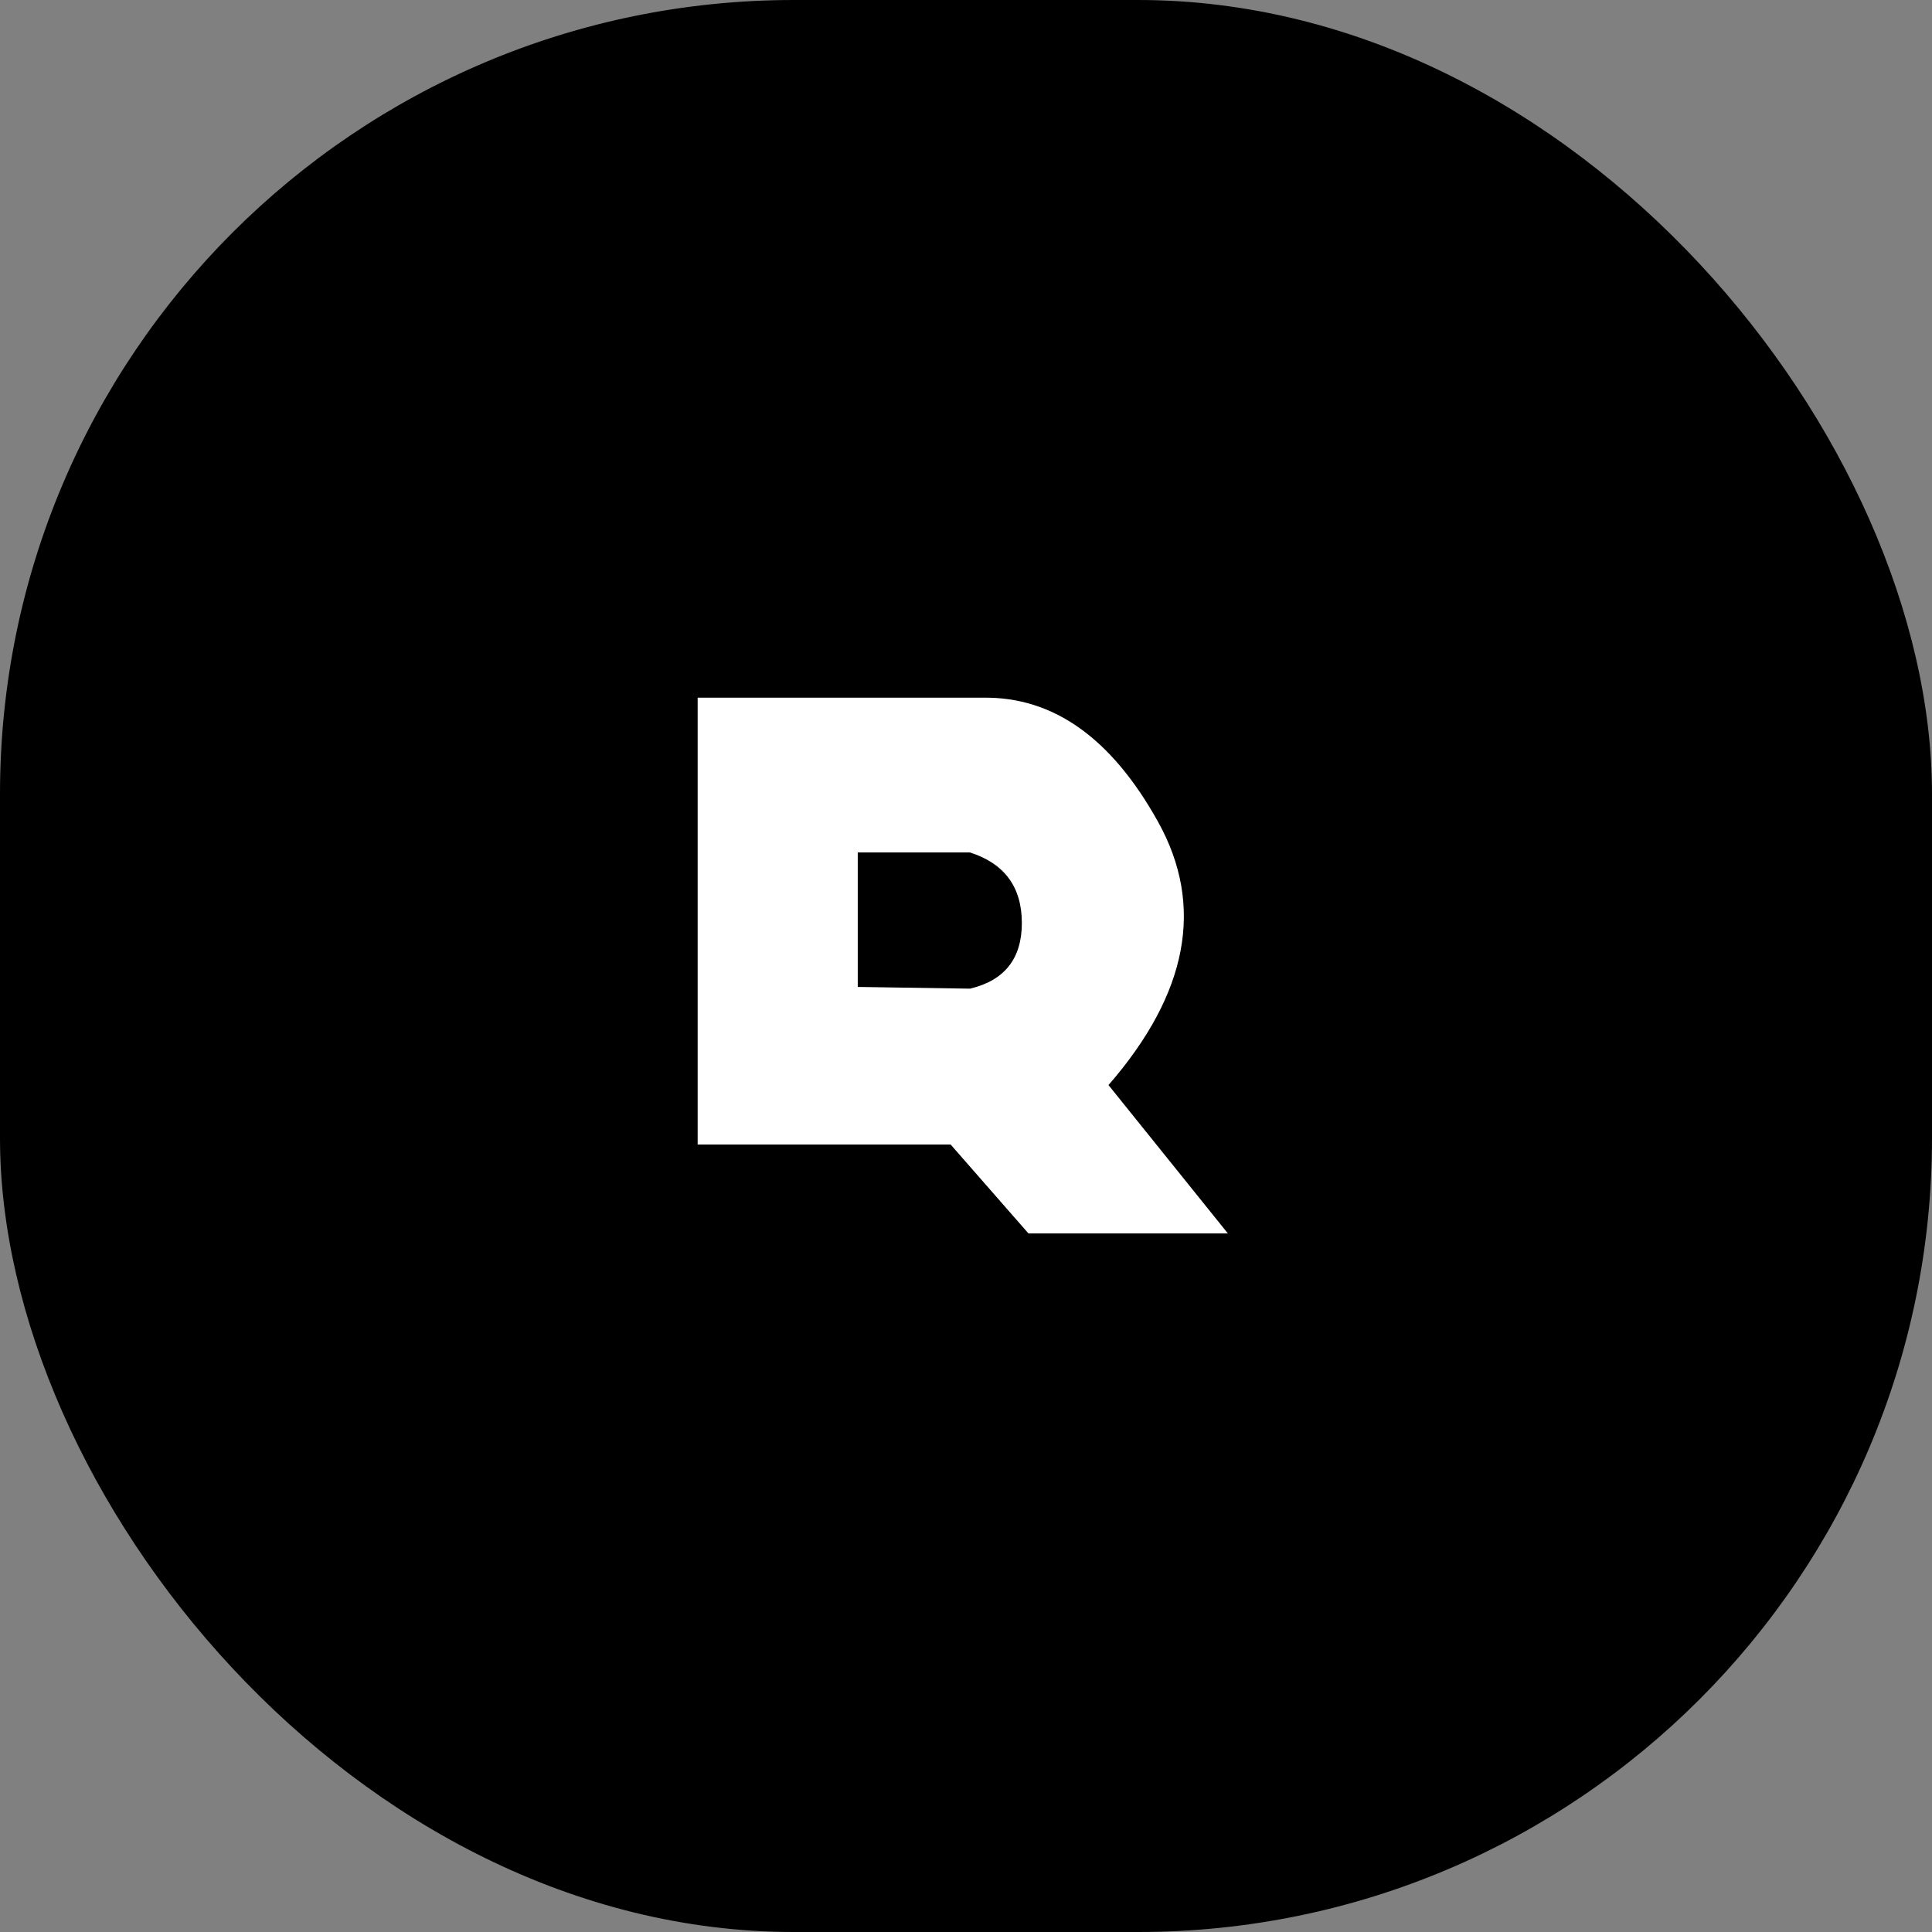 <svg width="73" height="73" viewBox="0 0 73 73" fill="none" xmlns="http://www.w3.org/2000/svg">
<rect x="0" y="0" width="73" height="73" fill="#808080" stroke="none"/>
<rect width="73" height="73" rx="30" fill="black"/>
<g clip-path="url(#clip0_2_31)">
<path fill-rule="evenodd" clip-rule="evenodd" d="M26.361 26.362H37.156C39.802 26.327 42.003 27.892 43.76 31.058C45.517 34.223 44.892 37.537 41.884 40.999L46.395 46.605H38.86L35.92 43.246H26.361V26.362ZM32.41 32.21H36.652C37.953 32.628 38.606 33.513 38.61 34.864C38.614 36.215 37.961 37.046 36.652 37.356L32.41 37.291V32.21Z" fill="white"/>
</g>
<defs>
<clipPath id="clip0_2_31">
<rect width="20.278" height="20.278" fill="white" transform="translate(26.361 26.361)"/>
</clipPath>
</defs>
</svg>
